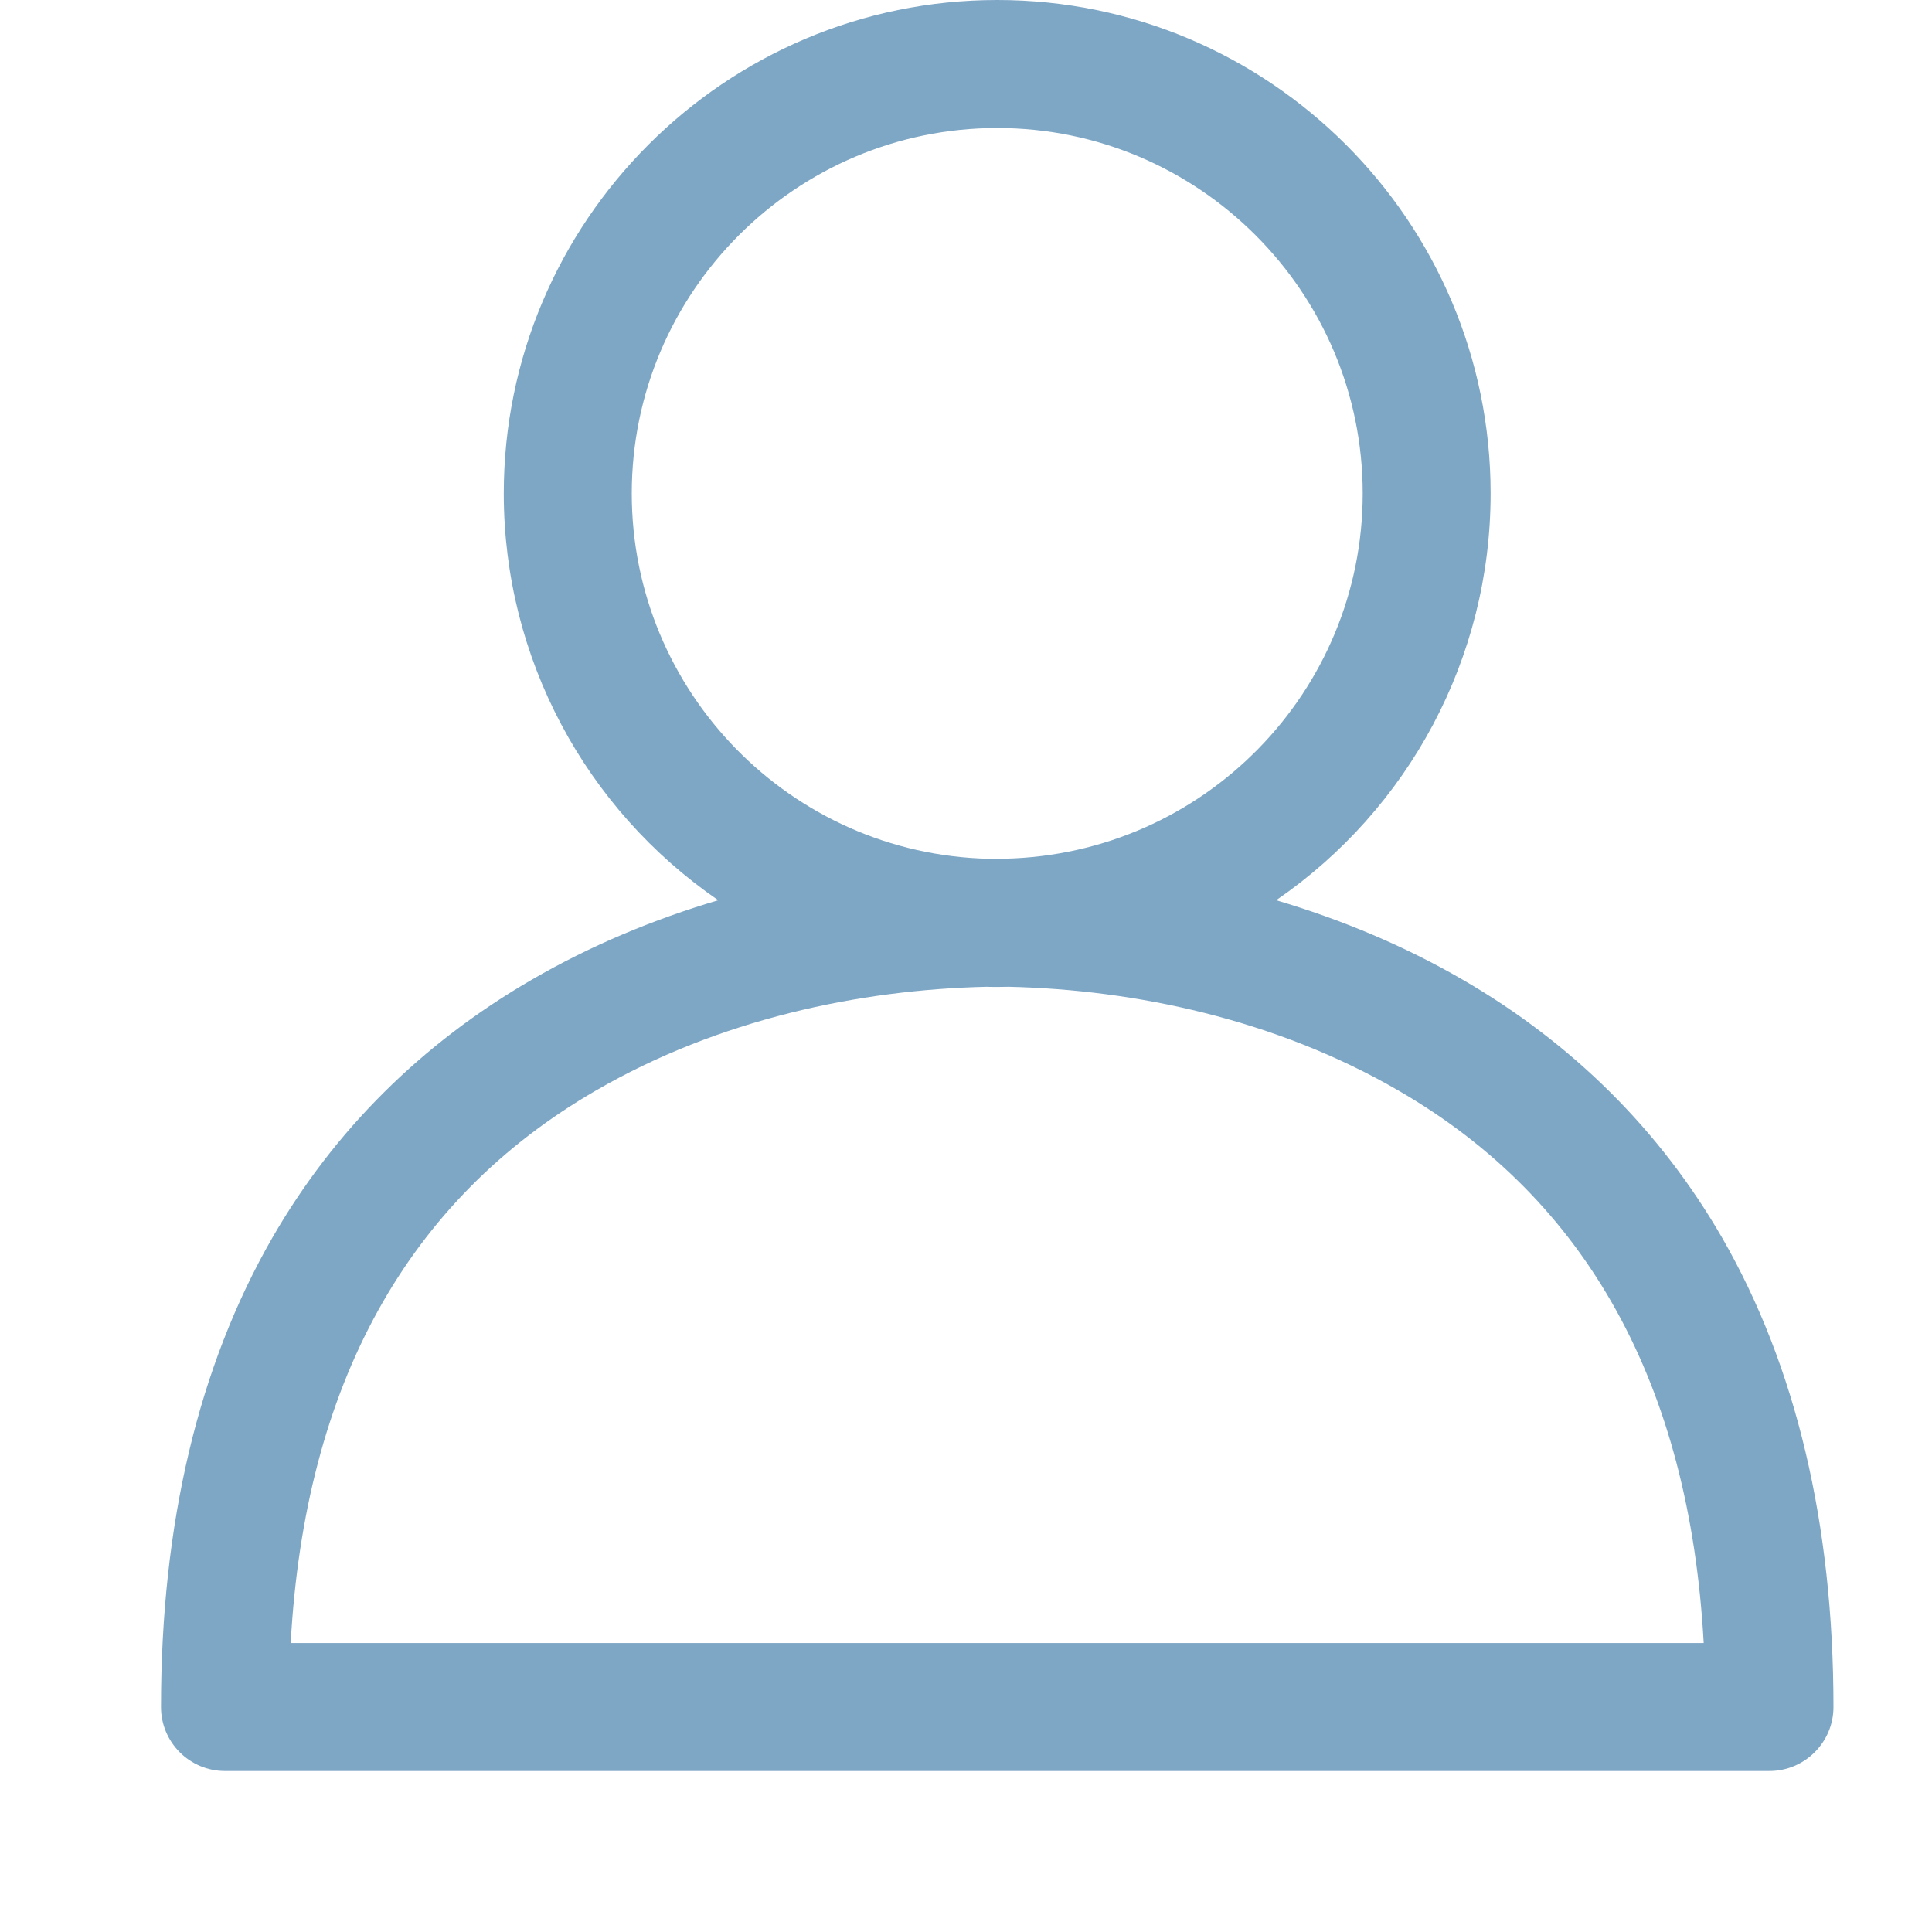 <?xml version="1.0" encoding="UTF-8"?>
<svg width="24px" height="24px" viewBox="0 0 24 24" version="1.1" xmlns="http://www.w3.org/2000/svg" xmlns:xlink="http://www.w3.org/1999/xlink">
    <!-- Generator: Sketch 52.6 (67491) - http://www.bohemiancoding.com/sketch -->
    <title>🌎Icons / 24x24 / Student </title>
    <desc>Created with Sketch.</desc>
    <defs>
        <path d="M18.17,12.17 C19.538,12.963 20.623,14.043 21.393,15.376 C22.311,16.971 22.776,18.933 22.776,21.205 C22.776,21.644 22.419,22 21.98,22 L2.795,22 C2.356,22 2,21.644 2,21.205 C2,18.933 2.465,16.971 3.383,15.376 C4.151,14.043 5.237,12.963 6.606,12.17 C7.332,11.749 8.109,11.424 8.922,11.183 C7.275,10.052 6.258,8.177 6.258,6.13 C6.258,2.75 9.007,0 12.388,0 C15.768,0 18.517,2.749 18.517,6.13 C18.517,8.177 17.5,10.052 15.853,11.183 C16.666,11.424 17.443,11.749 18.17,12.17 Z M12.438,10.666 L12.482,10.667 C14.952,10.611 16.928,8.594 16.928,6.13 C16.928,3.627 14.891,1.59 12.388,1.59 C9.885,1.59 7.848,3.627 7.848,6.13 C7.848,8.594 9.824,10.611 12.279,10.668 C12.303,10.667 12.304,10.667 12.314,10.667 C12.318,10.666 12.36,10.666 12.438,10.666 Z M21.164,20.41 C20.987,17.2 19.714,14.902 17.372,13.547 C15.842,12.66 14.096,12.294 12.533,12.258 C12.495,12.259 12.495,12.259 12.459,12.259 C12.423,12.26 12.423,12.26 12.388,12.26 C12.317,12.26 12.283,12.259 12.254,12.258 C10.68,12.294 8.933,12.66 7.402,13.547 C5.061,14.902 3.788,17.2 3.611,20.41 L21.164,20.41 Z" id="path-1"></path>
    </defs>
    <g id="🌎Icons-/-24x24-/-Student-" stroke="none" stroke-width="1" fill="none" fill-rule="evenodd">
        <mask id="mask-2" fill="white">
            <use xlink:href="#path-1"></use>
        </mask>
        <use id="Mask" fill="#7EA7C6" xlink:href="#path-1"></use>
    </g>
</svg>